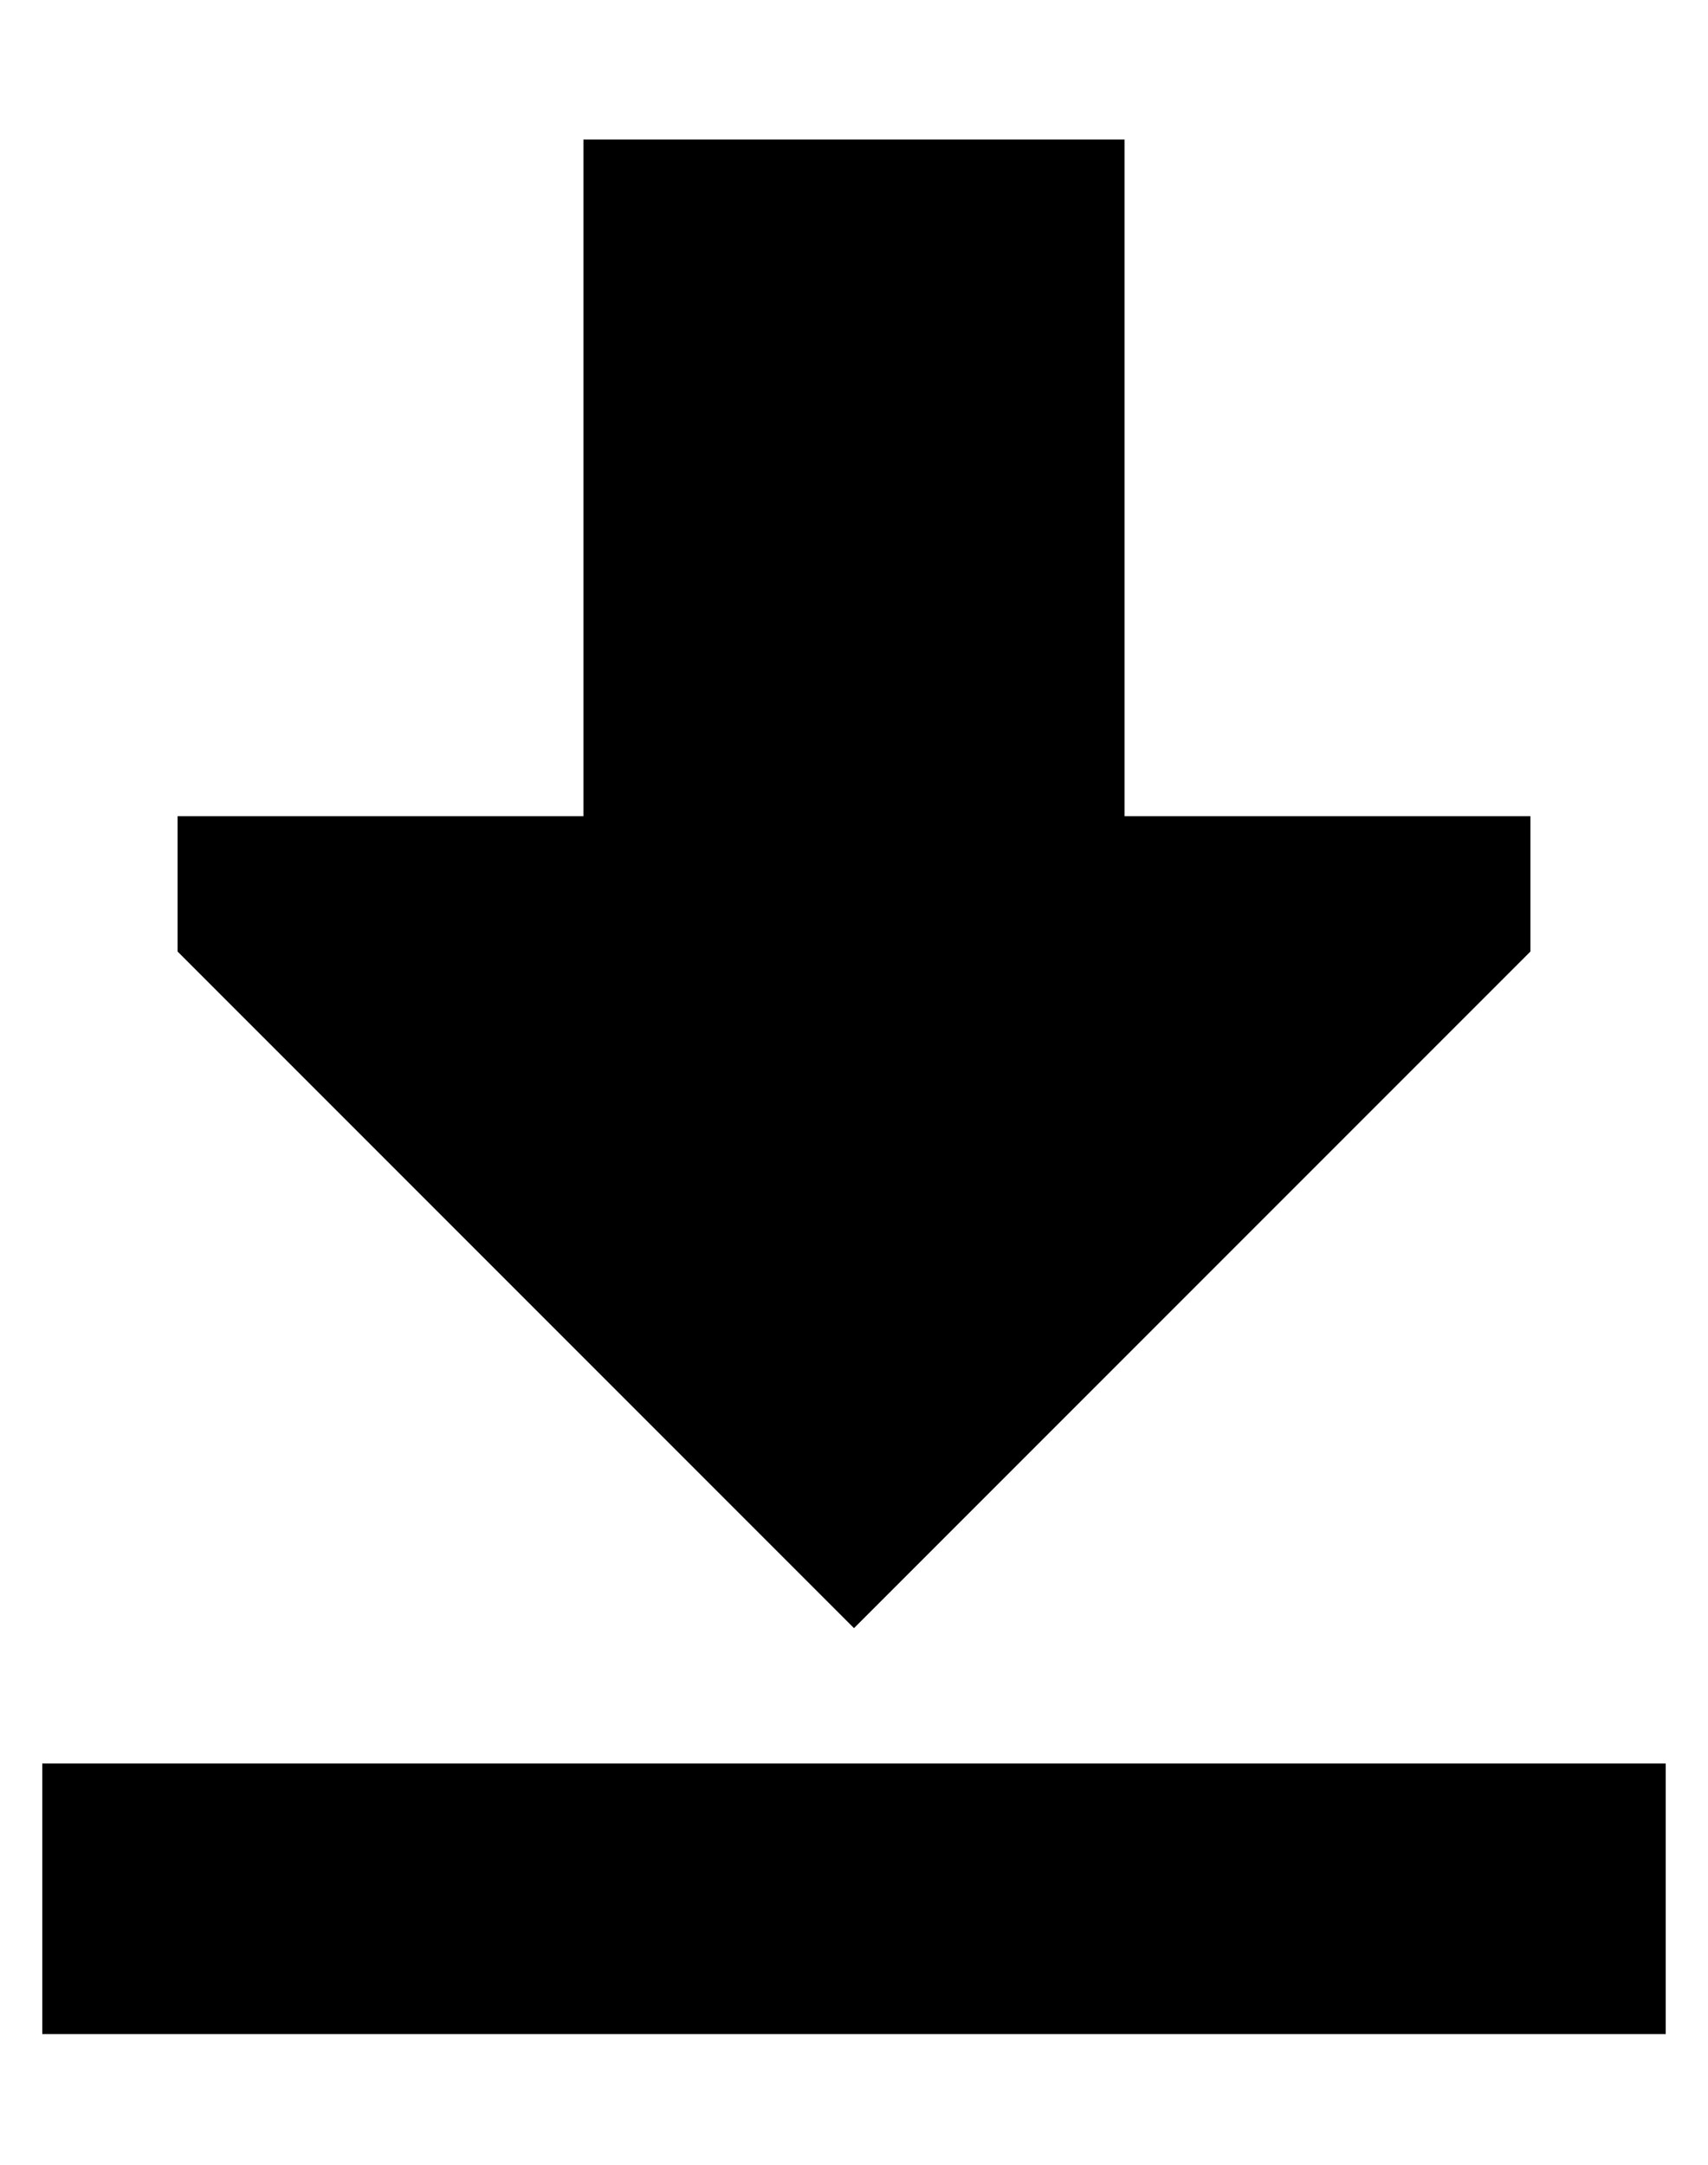 <?xml version="1.0" standalone="no"?>
<!DOCTYPE svg PUBLIC "-//W3C//DTD SVG 1.1//EN" "http://www.w3.org/Graphics/SVG/1.1/DTD/svg11.dtd" >
<svg xmlns="http://www.w3.org/2000/svg" xmlns:xlink="http://www.w3.org/1999/xlink" version="1.1" viewBox="-10 -40 404 512">
   <path fill="currentColor"
d="M352 185l-160 160l160 -160l-160 160l-160 -160v0v-32v0h96v0v-160v0h128v0v160v0h96v0v32v0zM32 377h320h-320h352v64v0h-32h-352v-64v0h32v0z" />
</svg>
